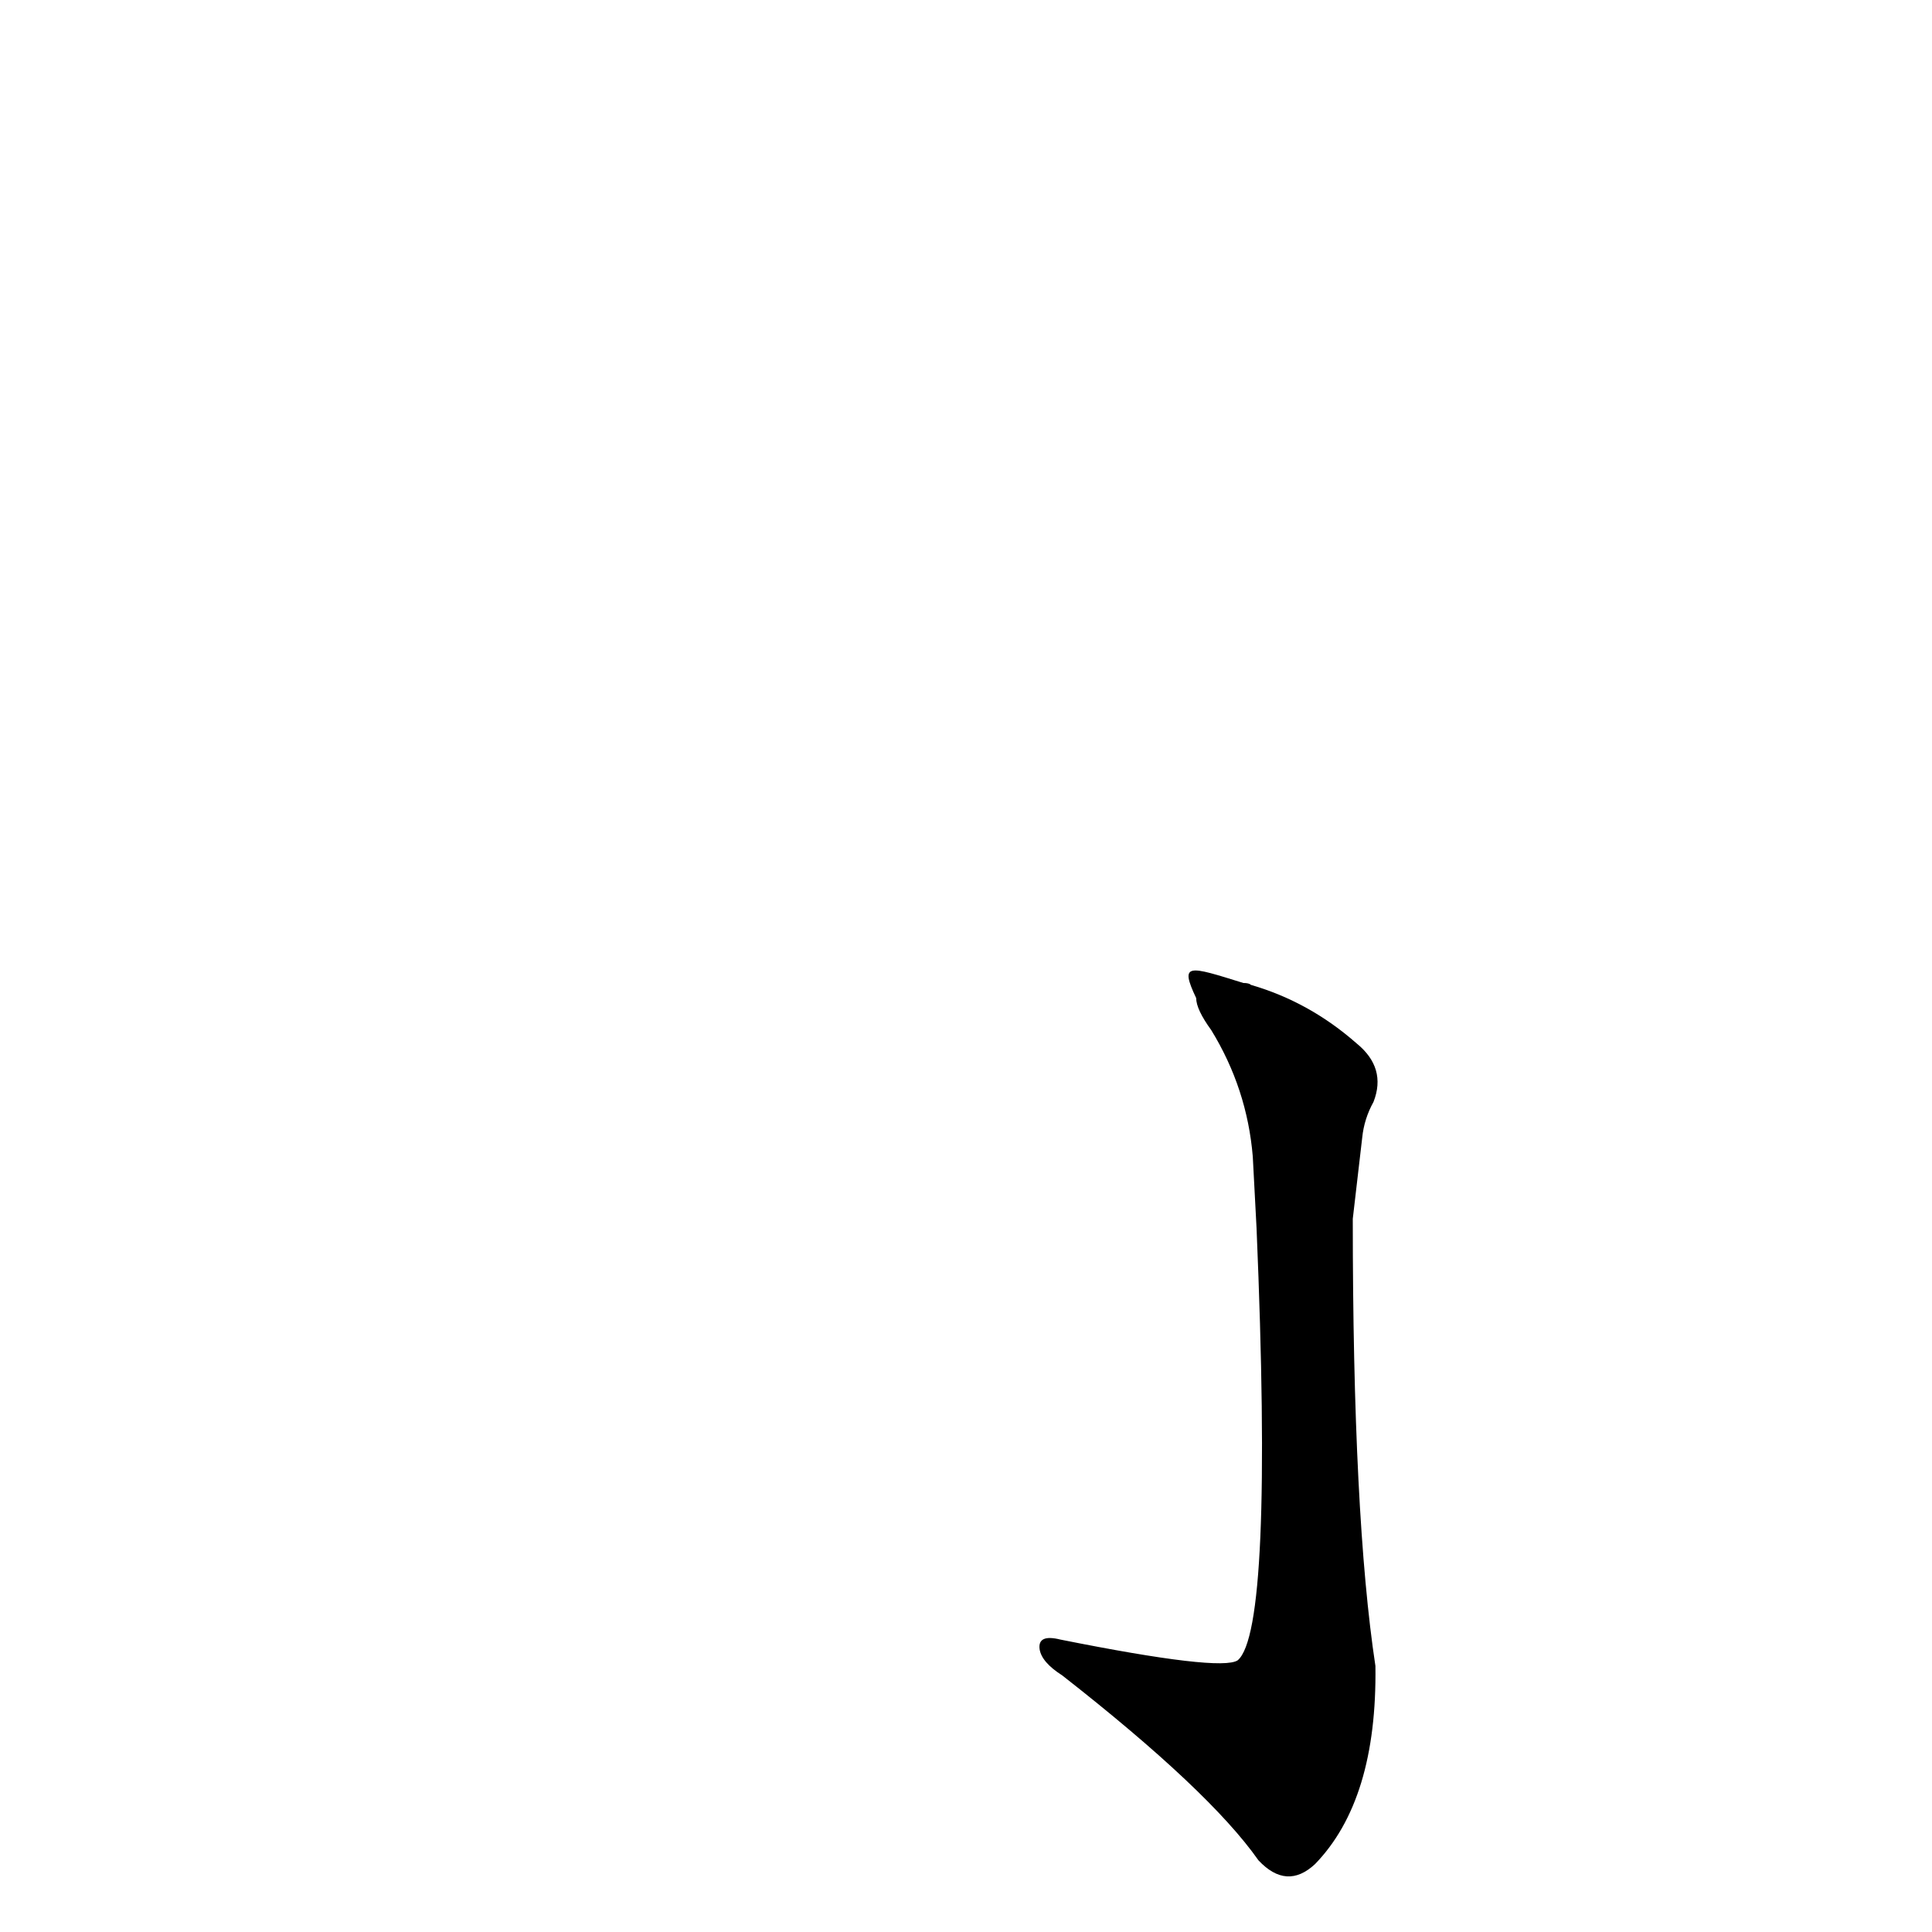 <?xml version='1.0' encoding='utf-8'?>
<svg xmlns="http://www.w3.org/2000/svg" version="1.1" viewBox="0 0 1024 1024"><g transform="scale(1, -1) translate(0, -900)"><path d="M 666 249 Q 675 36 656 20 Q 647 14 562 31 Q 550 34 551 26 Q 552 19 563 12 Q 641 -49 667 -86 Q 682 -102 697 -88 Q 730 -54 729 17 Q 717 96 717 254 L 722 297 Q 723 307 728 316 Q 735 334 719 347 Q 694 369 663 378 Q 662 379 659 379 C 630 388 625 390 634 371 Q 634 365 642 354 Q 661 323 664 287 L 666 249 Z" fill="black" /></g></svg>